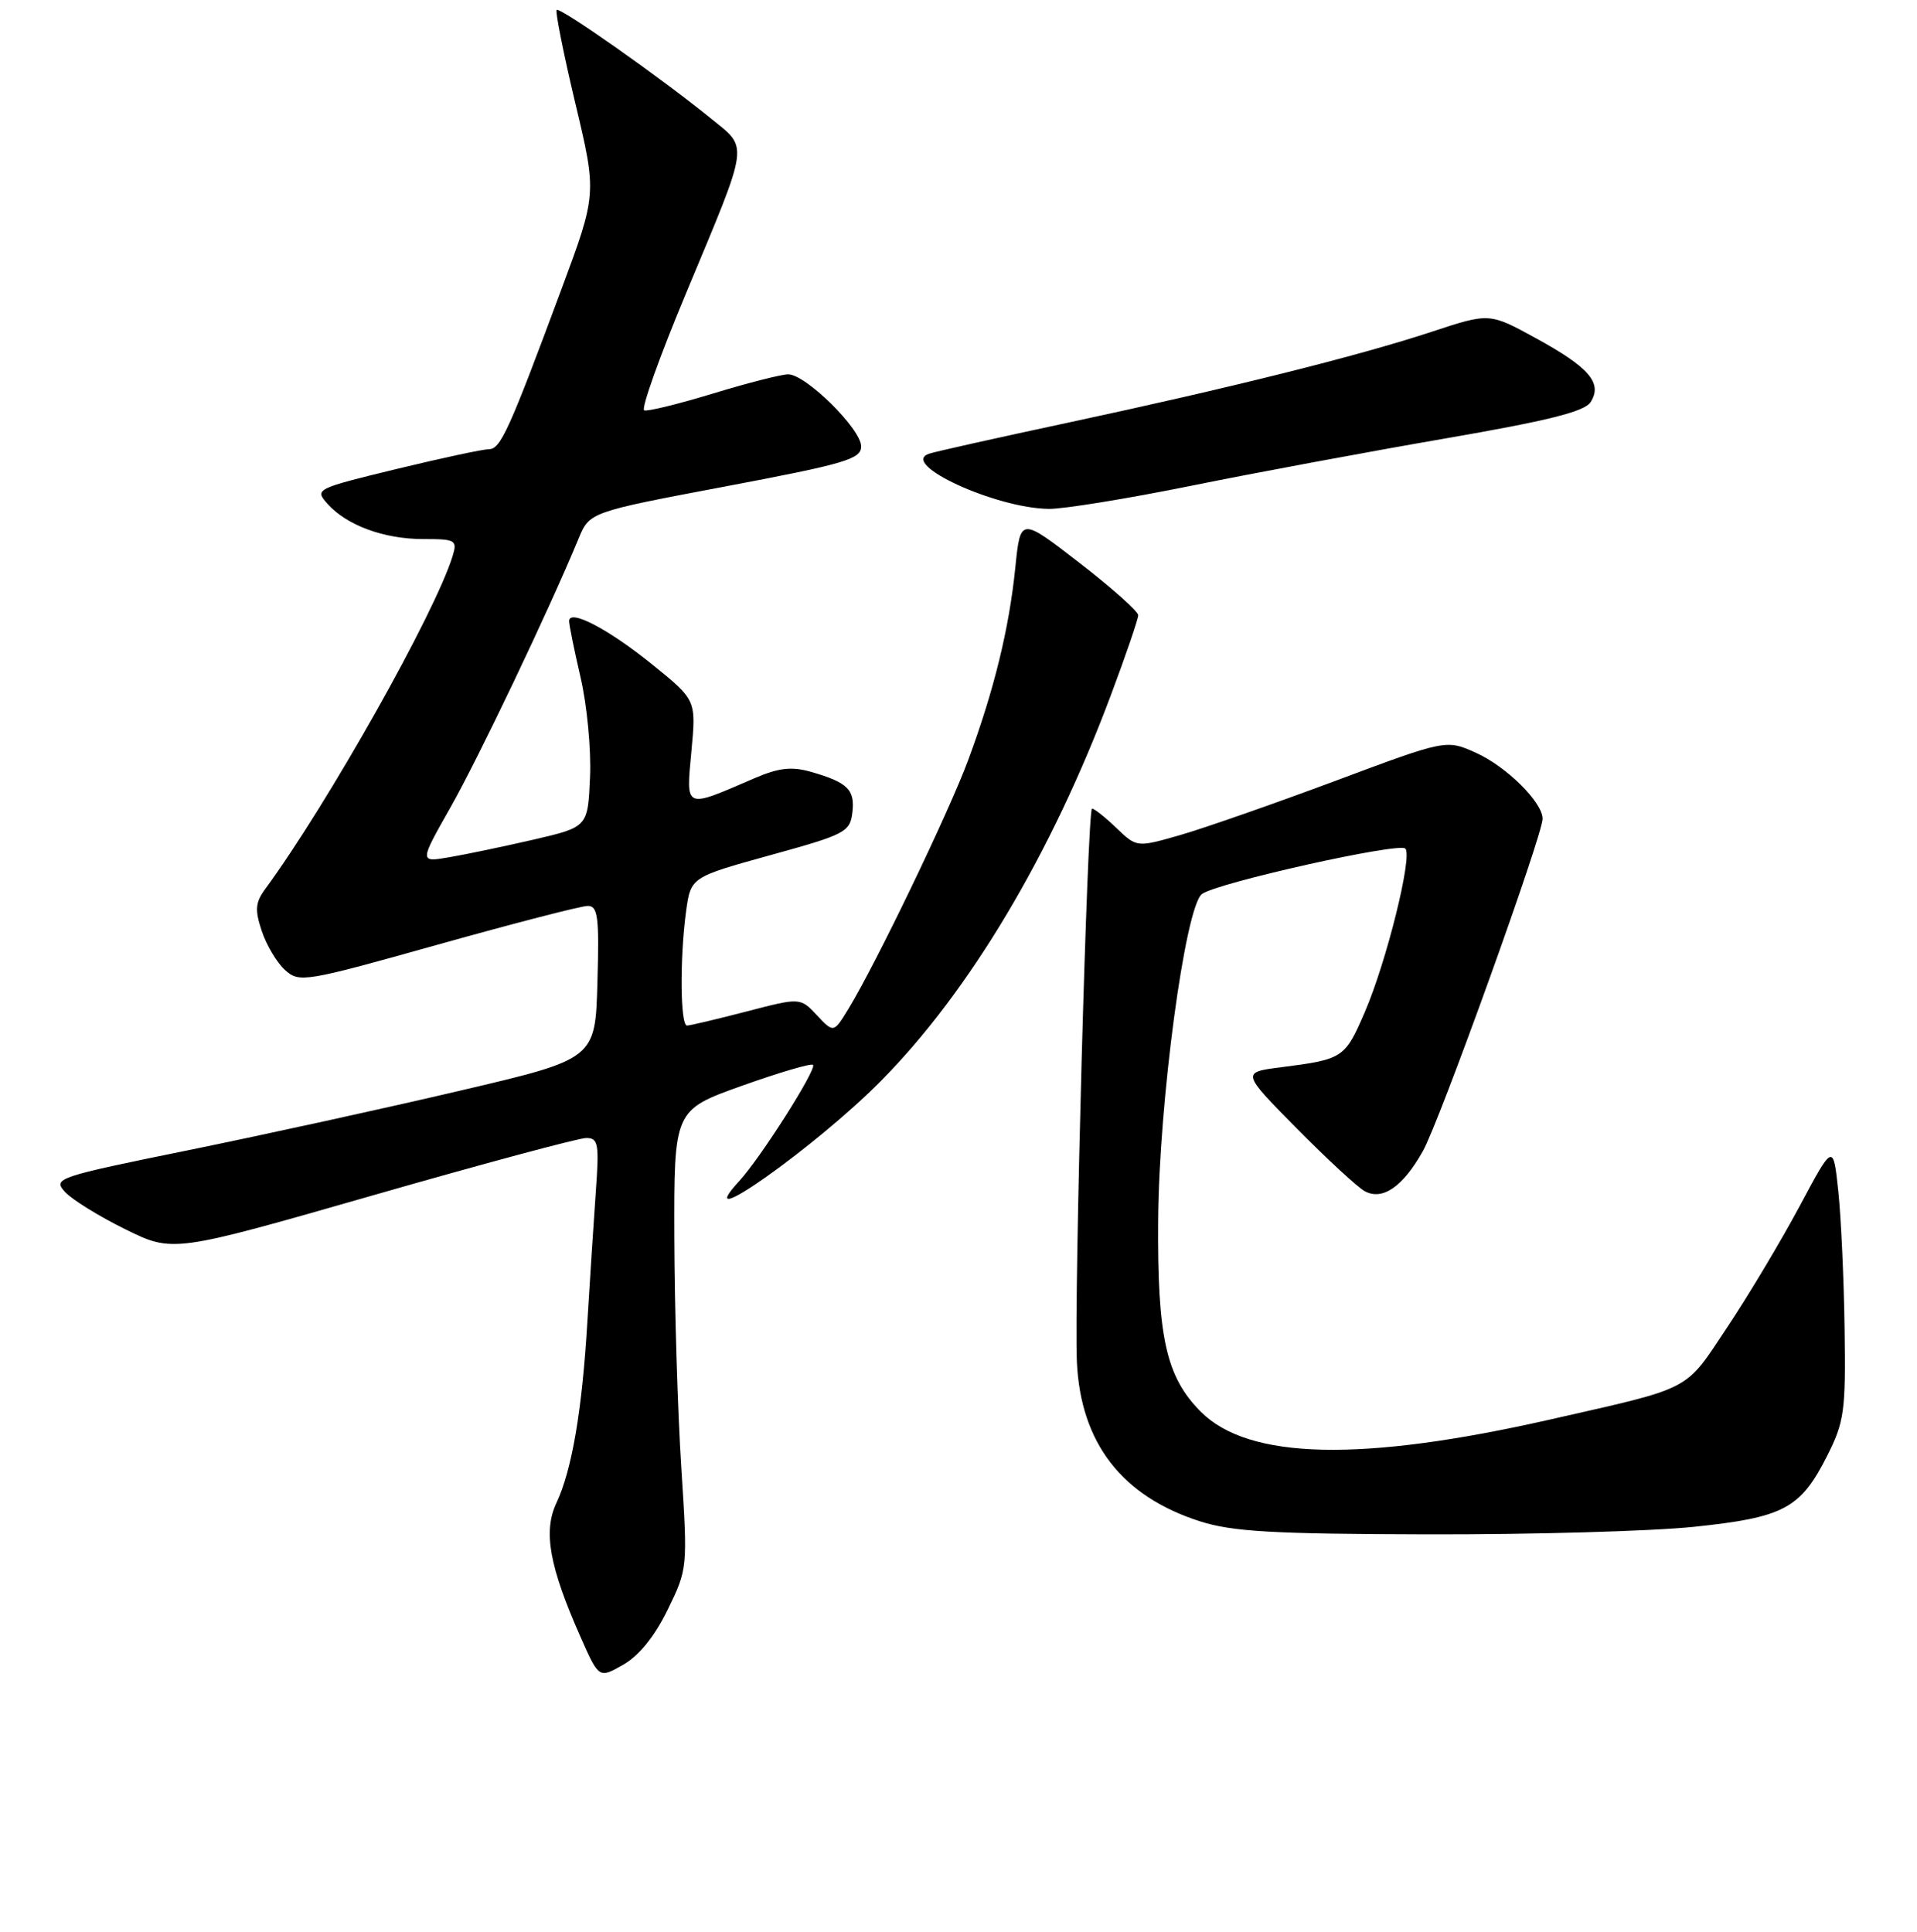 <?xml version="1.0" encoding="UTF-8" standalone="no"?>
<!DOCTYPE svg PUBLIC "-//W3C//DTD SVG 1.1//EN" "http://www.w3.org/Graphics/SVG/1.1/DTD/svg11.dtd" >
<svg xmlns="http://www.w3.org/2000/svg" xmlns:xlink="http://www.w3.org/1999/xlink" version="1.1" viewBox="0 0 256 258">
 <g >
 <path fill="currentColor"
d=" M 89.17 214.99 C 91.83 209.53 91.84 209.42 90.98 196.00 C 90.50 188.57 90.08 174.80 90.05 165.39 C 90.00 148.27 90.00 148.27 99.06 145.03 C 104.05 143.25 108.32 141.99 108.57 142.23 C 109.11 142.78 101.58 154.64 98.72 157.75 C 91.77 165.31 108.93 153.18 117.62 144.40 C 129.50 132.39 140.45 114.00 148.37 92.79 C 150.37 87.46 152.00 82.67 152.00 82.17 C 152.00 81.66 148.46 78.51 144.13 75.16 C 136.27 69.08 136.27 69.08 135.59 75.79 C 134.76 83.97 132.74 92.21 129.30 101.50 C 126.70 108.52 117.00 128.67 113.31 134.74 C 111.33 137.98 111.33 137.98 109.10 135.61 C 106.87 133.23 106.87 133.23 99.69 135.10 C 95.73 136.13 92.16 136.97 91.75 136.98 C 90.84 137.00 90.77 127.99 91.62 121.72 C 92.25 117.16 92.25 117.16 102.87 114.22 C 112.91 111.45 113.52 111.13 113.83 108.50 C 114.19 105.45 113.19 104.49 108.22 103.07 C 105.69 102.36 103.96 102.56 100.72 103.96 C 91.32 108.02 91.61 108.15 92.33 100.36 C 92.97 93.50 92.97 93.50 87.15 88.79 C 81.26 84.02 76.00 81.27 76.00 82.96 C 76.00 83.46 76.69 86.87 77.54 90.53 C 78.39 94.19 78.96 100.17 78.79 103.82 C 78.50 110.46 78.50 110.46 71.23 112.15 C 67.23 113.07 62.17 114.13 59.98 114.50 C 56.00 115.18 56.00 115.18 60.16 107.84 C 63.87 101.30 73.31 81.50 77.26 71.95 C 78.73 68.40 78.73 68.40 96.87 64.97 C 112.91 61.94 115.00 61.32 115.00 59.62 C 115.00 57.30 107.60 50.00 105.26 50.00 C 104.35 50.00 99.83 51.15 95.22 52.56 C 90.61 53.96 86.47 54.98 86.03 54.81 C 85.58 54.64 88.09 47.60 91.61 39.18 C 100.19 18.59 100.01 19.95 94.83 15.74 C 88.21 10.36 74.77 0.90 74.34 1.33 C 74.13 1.53 75.25 7.15 76.83 13.80 C 79.71 25.90 79.71 25.90 74.95 38.70 C 67.96 57.53 66.84 60.00 65.28 60.00 C 64.50 60.00 58.94 61.19 52.92 62.65 C 42.14 65.27 42.00 65.34 43.73 67.29 C 46.30 70.17 51.27 72.00 56.54 72.00 C 60.84 72.00 61.09 72.14 60.45 74.25 C 58.12 81.86 43.77 107.36 35.44 118.71 C 34.10 120.53 34.01 121.51 34.95 124.33 C 35.57 126.22 36.97 128.56 38.05 129.55 C 39.97 131.28 40.65 131.17 58.47 126.17 C 68.60 123.33 77.61 121.00 78.48 121.00 C 79.85 121.00 80.03 122.44 79.78 131.22 C 79.50 141.44 79.50 141.44 61.50 145.66 C 51.60 147.99 35.28 151.56 25.24 153.61 C 7.60 157.20 7.04 157.39 8.67 159.19 C 9.60 160.21 13.22 162.46 16.72 164.18 C 23.09 167.32 23.09 167.32 49.79 159.66 C 64.48 155.44 77.31 151.99 78.29 152.00 C 79.90 152.00 80.03 152.75 79.56 159.25 C 79.28 163.24 78.77 170.99 78.44 176.49 C 77.73 188.43 76.38 196.34 74.30 200.76 C 72.52 204.54 73.36 209.23 77.51 218.61 C 79.98 224.20 79.98 224.20 83.24 222.34 C 85.35 221.13 87.44 218.55 89.17 214.99 Z  M 226.21 203.93 C 238.21 202.68 240.44 201.50 244.00 194.45 C 246.29 189.91 246.49 188.50 246.33 177.50 C 246.24 170.90 245.86 162.62 245.49 159.11 C 244.81 152.71 244.81 152.71 240.33 161.10 C 237.86 165.71 233.52 172.98 230.67 177.26 C 224.90 185.93 226.23 185.23 207.00 189.60 C 181.83 195.31 166.78 194.98 160.37 188.57 C 155.73 183.93 154.54 178.63 154.66 163.00 C 154.77 147.22 158.27 121.11 160.51 119.41 C 162.46 117.93 186.82 112.48 187.67 113.34 C 188.67 114.33 185.14 128.52 182.24 135.22 C 179.60 141.33 179.35 141.49 171.13 142.54 C 165.77 143.22 165.77 143.22 173.13 150.68 C 177.19 154.78 181.28 158.57 182.23 159.09 C 184.60 160.40 187.34 158.53 190.02 153.74 C 192.23 149.82 206.00 111.56 206.00 109.36 C 206.00 107.16 201.18 102.39 197.13 100.56 C 193.13 98.76 193.13 98.76 178.32 104.30 C 170.17 107.34 160.87 110.59 157.66 111.52 C 151.81 113.20 151.81 113.20 149.10 110.60 C 147.61 109.17 146.14 108.00 145.83 108.00 C 145.21 108.00 143.42 173.41 143.81 181.92 C 144.31 192.72 149.81 199.85 160.23 203.19 C 164.58 204.58 169.92 204.89 190.71 204.94 C 204.58 204.97 220.55 204.52 226.21 203.93 Z  M 159.08 64.88 C 167.56 63.16 182.79 60.33 192.92 58.58 C 206.76 56.19 211.61 54.98 212.42 53.70 C 214.02 51.16 212.25 49.09 205.12 45.18 C 198.90 41.77 198.90 41.77 191.20 44.31 C 181.45 47.53 164.23 51.83 142.50 56.48 C 133.15 58.48 124.86 60.33 124.07 60.60 C 120.04 61.95 132.97 67.90 140.08 67.97 C 142.04 67.99 150.59 66.60 159.08 64.88 Z "/>
</g>
</svg>